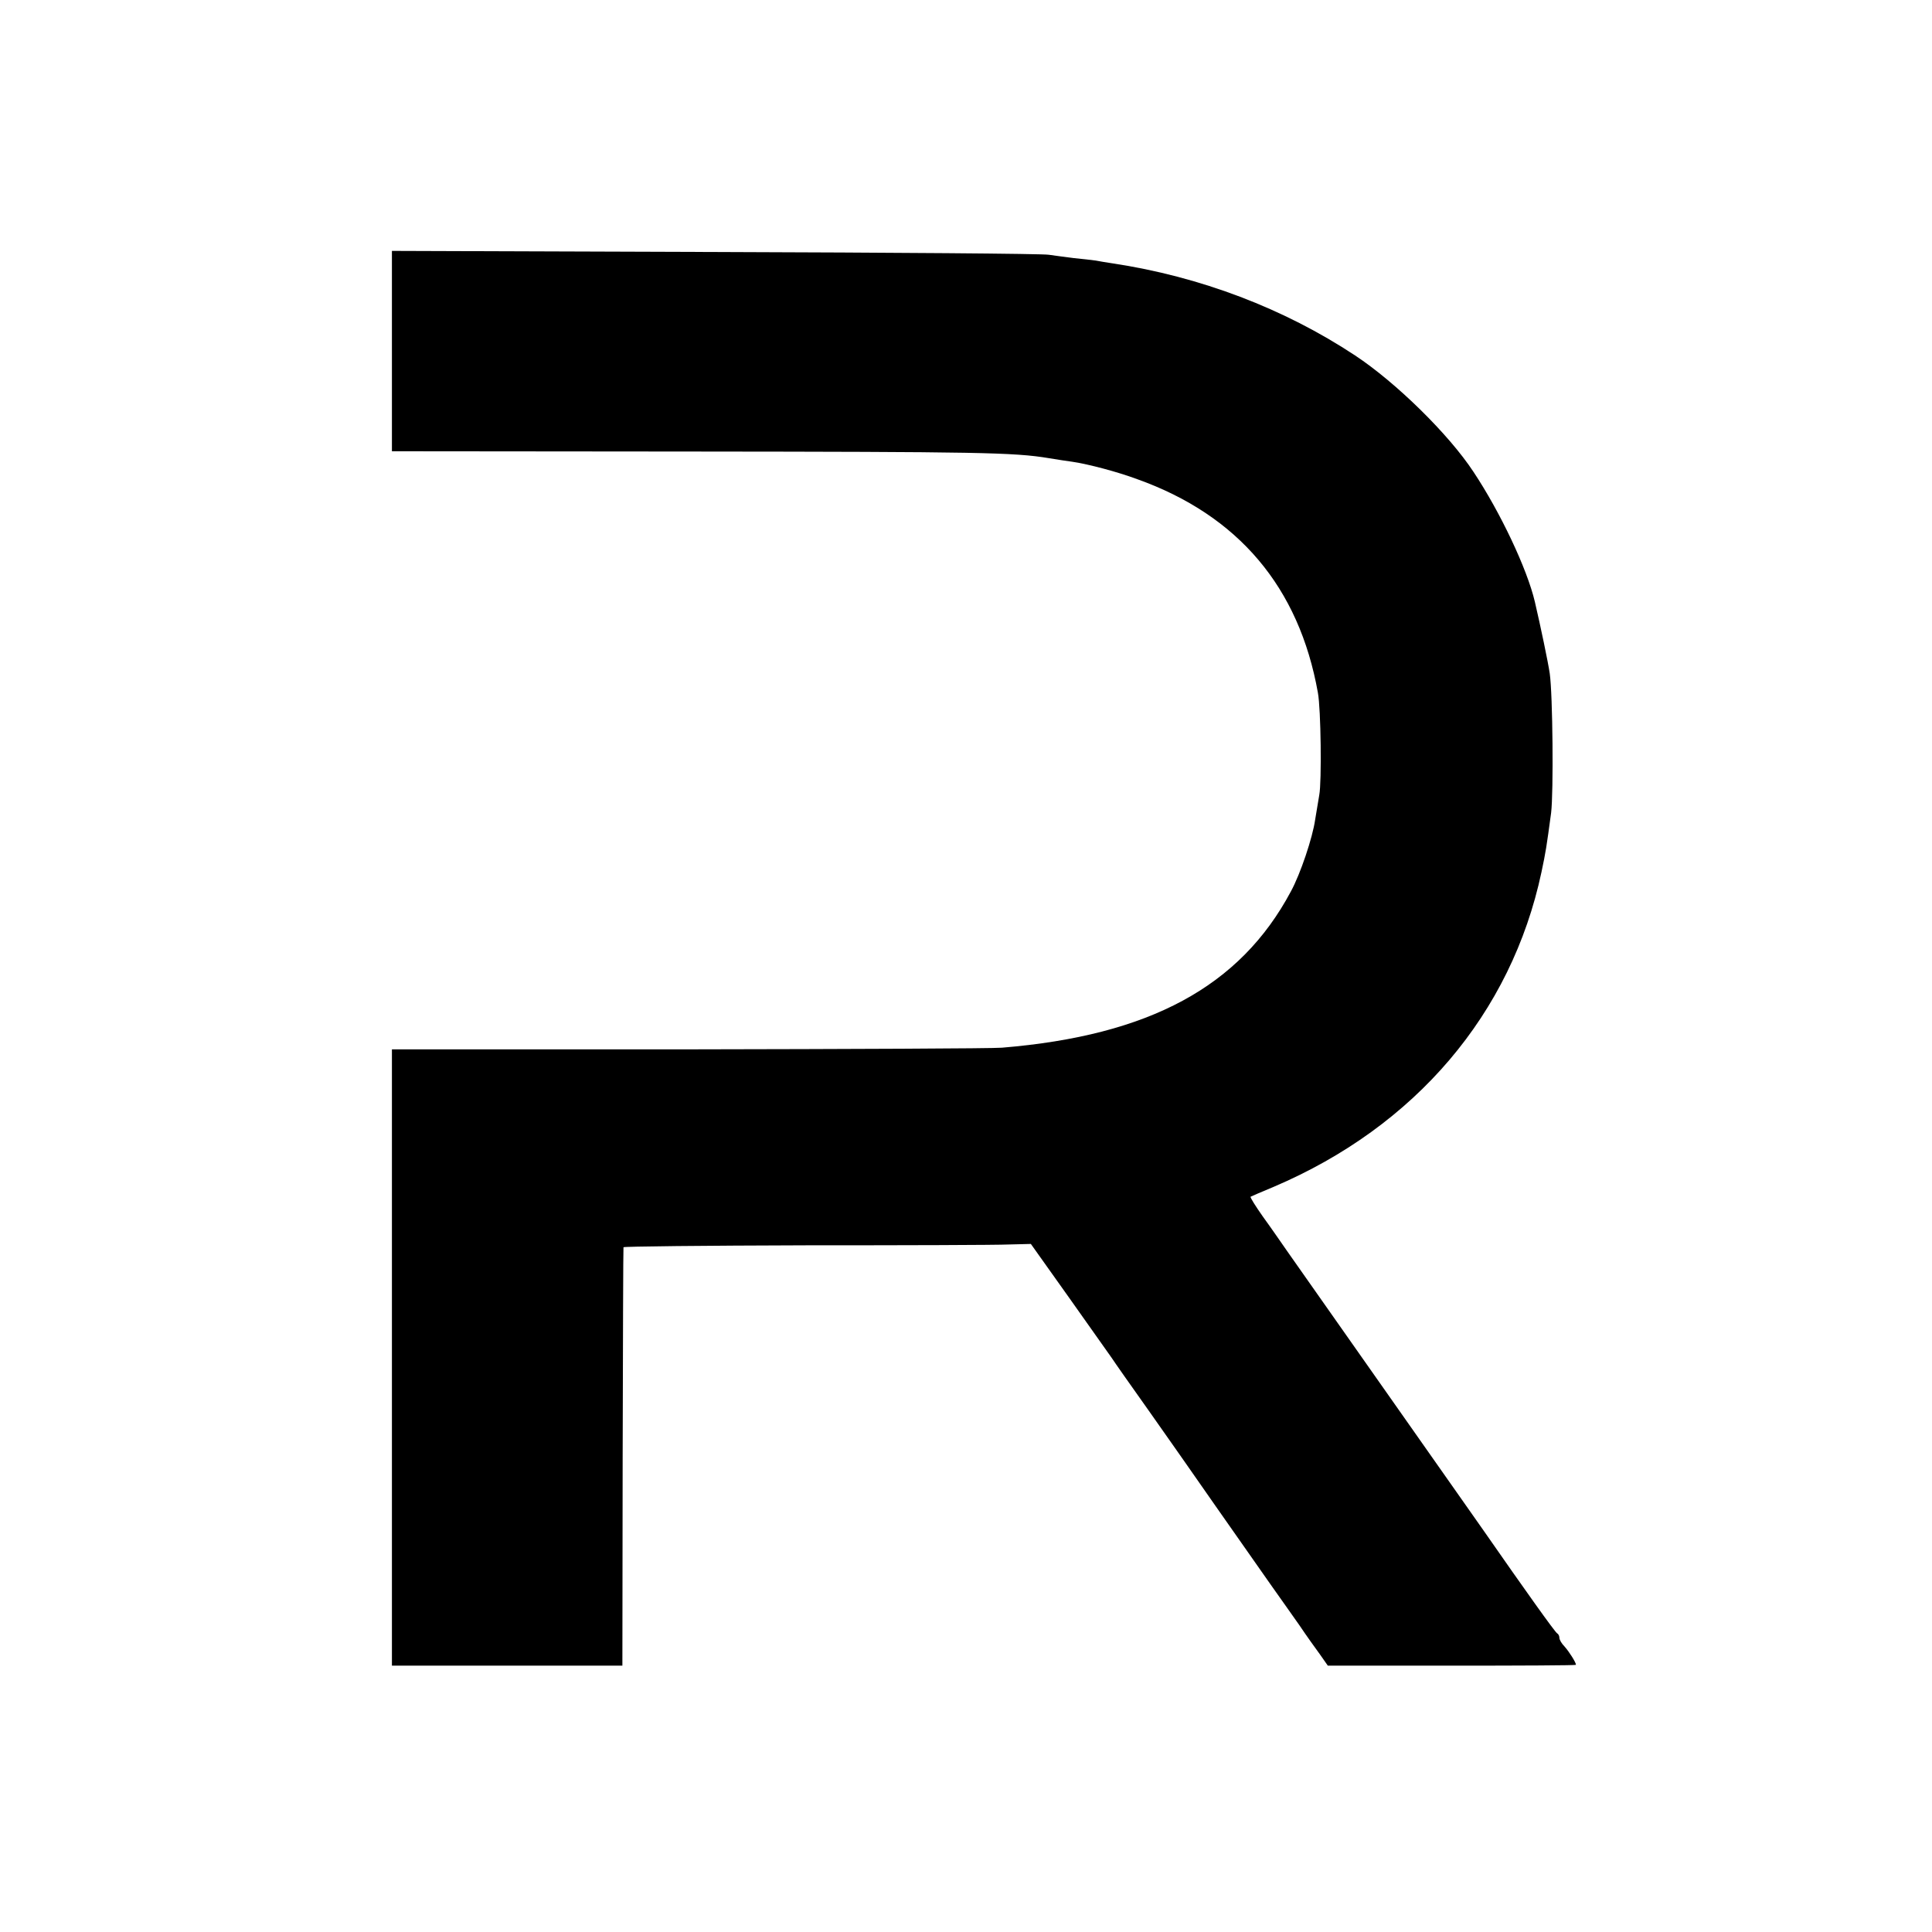 <?xml version="1.0" standalone="no"?>
<!DOCTYPE svg PUBLIC "-//W3C//DTD SVG 20010904//EN"
 "http://www.w3.org/TR/2001/REC-SVG-20010904/DTD/svg10.dtd">
<svg version="1.0" xmlns="http://www.w3.org/2000/svg"
 width="700pt" height="700pt" viewBox="0 0 700 700"
 preserveAspectRatio="xMidYMid meet">
<g transform="translate(0,700) scale(0.1,-0.1)"
fill="#000000" stroke="none">
<path d="M1420 5728 l0 -363 1088 -1 c1038 -1 1166 -3 1292 -24 30 -5 69 -11
85 -13 60 -9 162 -36 235 -63 367 -131 587 -392 655 -774 11 -59 14 -323 5
-370 -4 -25 -11 -65 -15 -90 -9 -64 -53 -196 -88 -260 -184 -345 -513 -522
-1047 -566 -36 -3 -548 -5 -1137 -6 l-1073 0 0 -1117 0 -1116 418 0 417 0 1
755 c1 415 2 758 3 761 0 3 297 6 659 7 361 0 693 1 737 3 l80 2 138 -194 c76
-107 145 -205 155 -219 9 -14 68 -98 132 -188 63 -90 122 -173 130 -185 14
-21 184 -263 313 -447 33 -47 81 -114 106 -150 24 -36 58 -83 74 -105 l28 -40
450 0 c247 0 449 1 449 3 0 9 -25 48 -41 66 -11 11 -19 25 -19 32 0 7 -4 14
-8 16 -7 3 -116 156 -267 373 -23 33 -183 260 -355 505 -172 245 -332 472
-355 505 -23 33 -63 91 -90 128 -26 37 -46 69 -44 71 2 1 40 18 84 36 514 219
861 628 970 1140 16 76 18 89 35 215 9 74 6 428 -5 505 -6 41 -33 170 -54 260
-28 119 -125 324 -222 470 -90 137 -281 324 -429 422 -257 170 -561 286 -880
334 -19 3 -46 7 -60 10 -14 2 -50 6 -80 9 -30 4 -71 9 -90 12 -19 4 -563 8
-1207 10 l-1173 4 0 -363z"/>
</g>
</svg>
